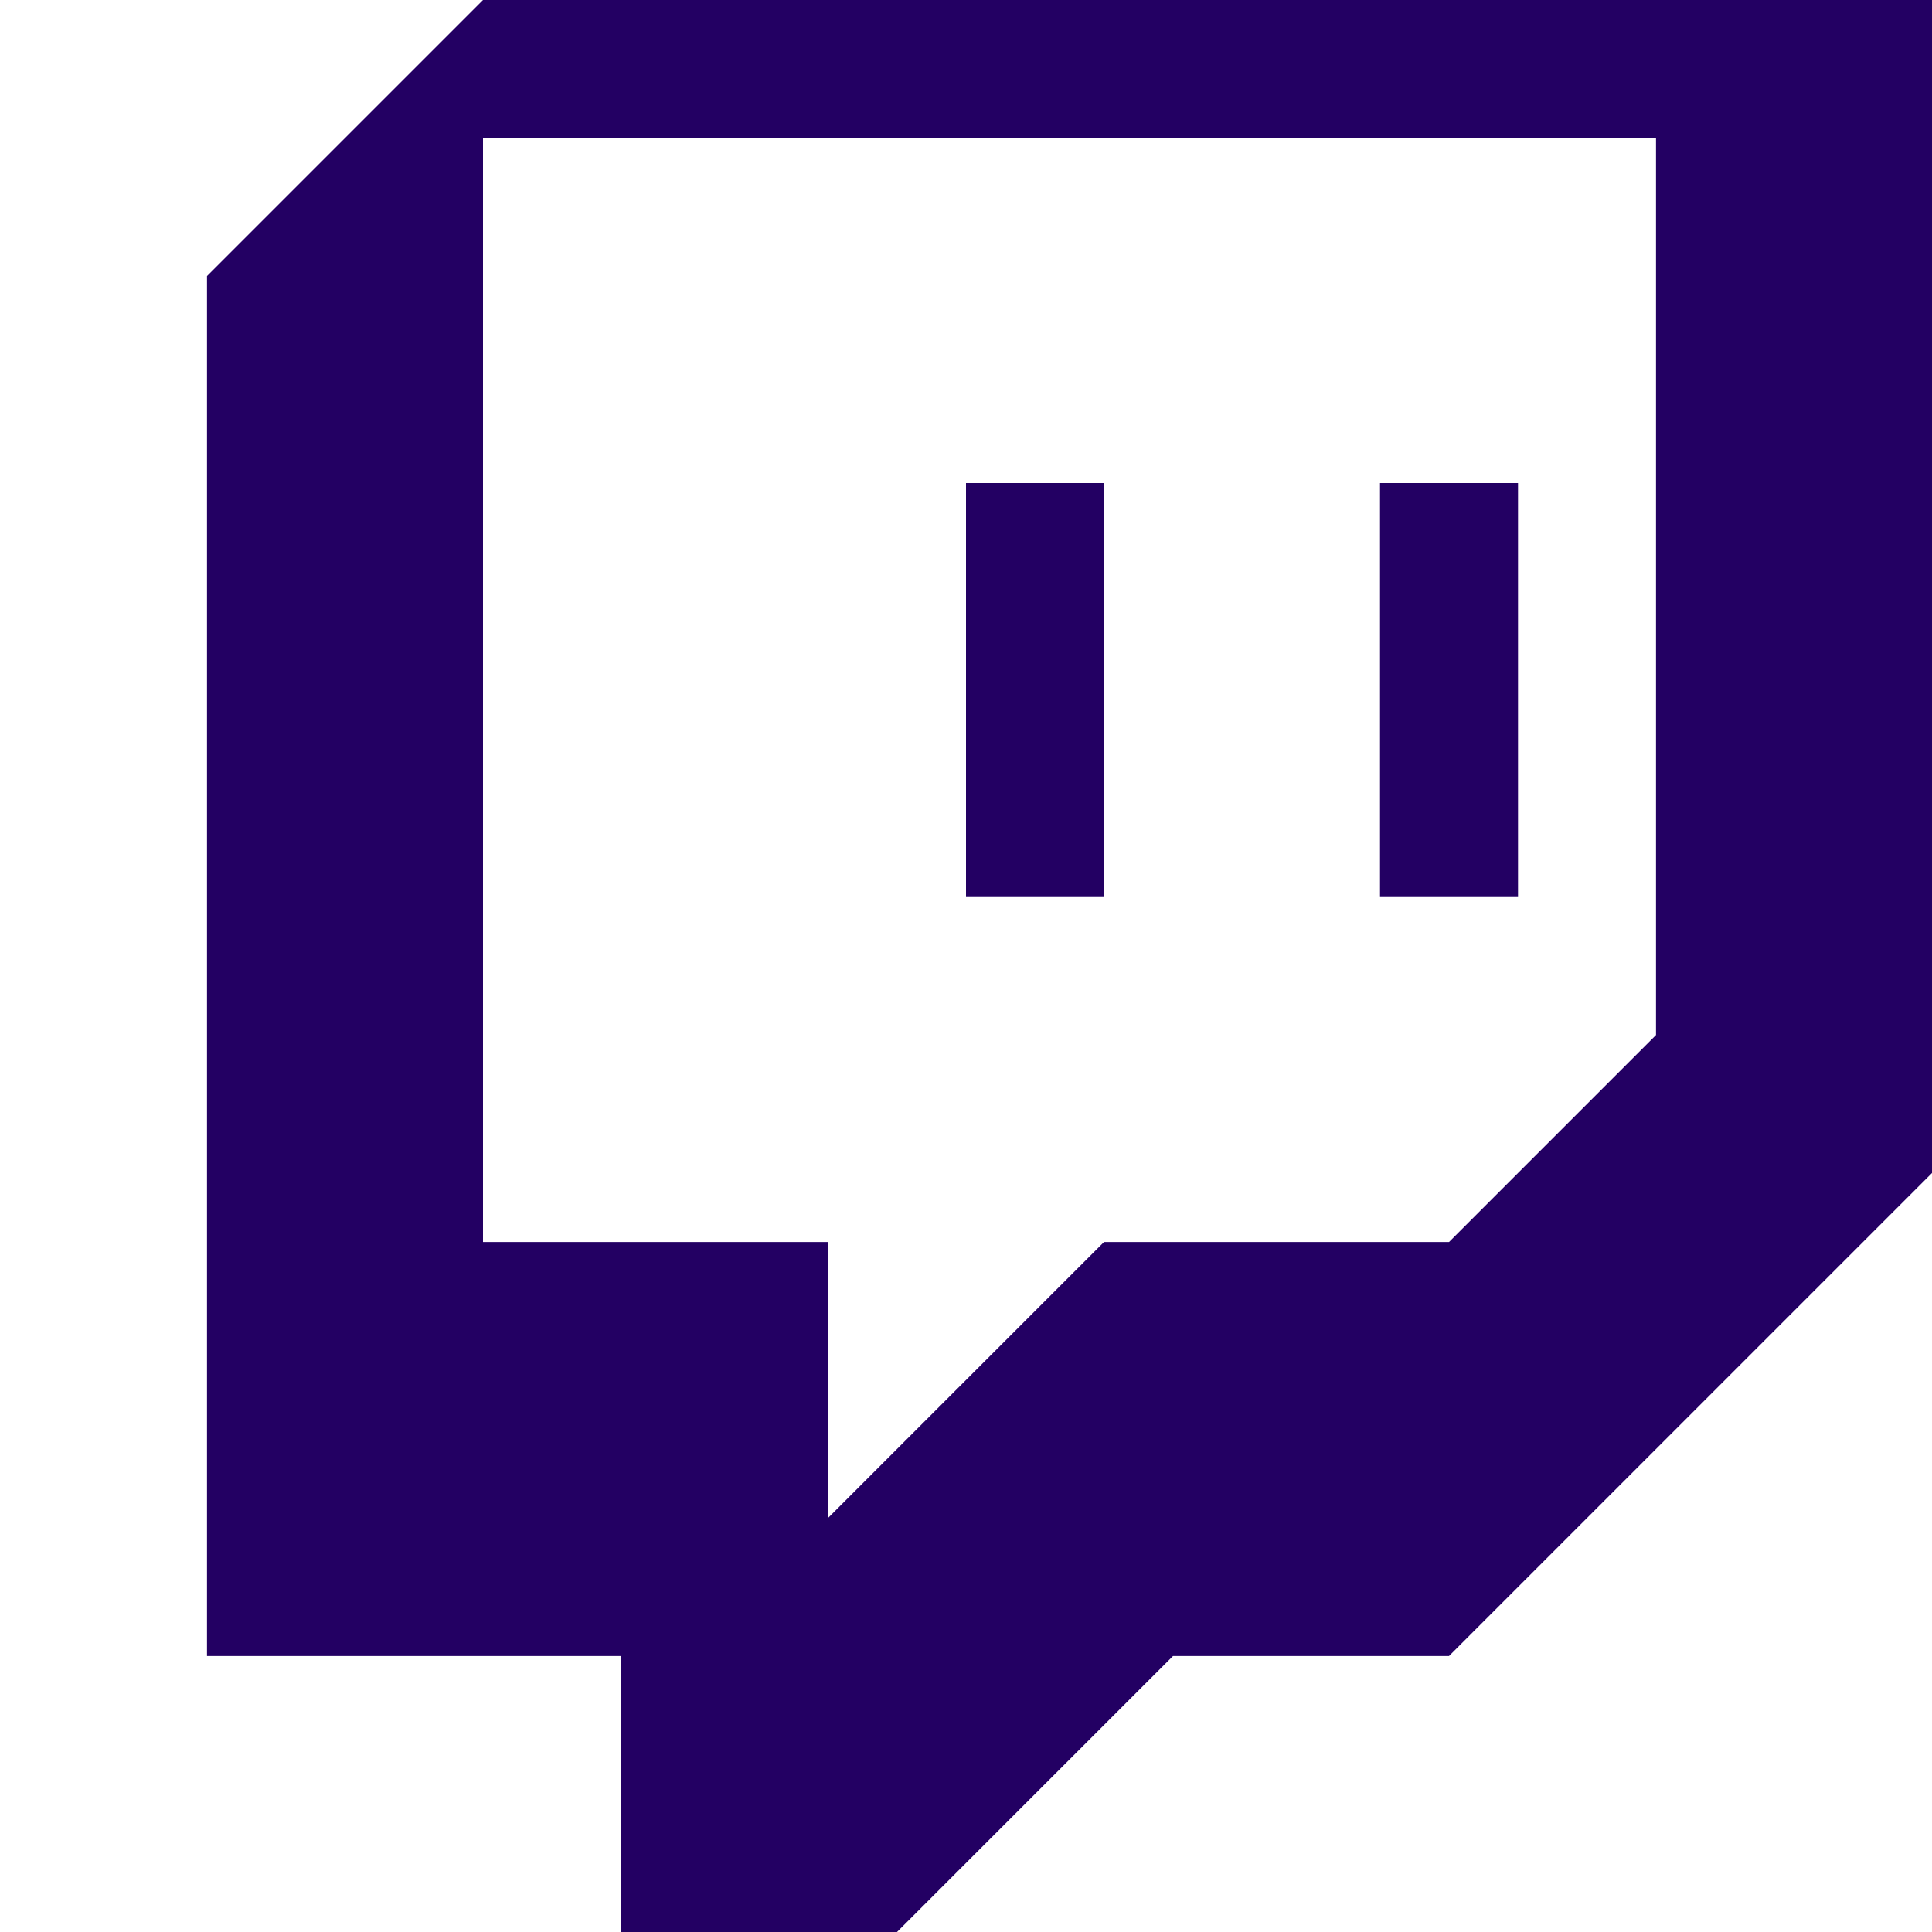 <svg xmlns="http://www.w3.org/2000/svg" width="40" height="40" viewBox="0 0 2400 2800" fill="#230063">
  <path d="M500 0L100 400v2000h600v400h400l400-400h400l700-700V0H500zm1700 1500l-300 300h-500l-400 400v-400H500V200h1700v1300zM1800 700h200v600h-200V700zm-600 0h200v600h-200V700z"></path>
</svg>
